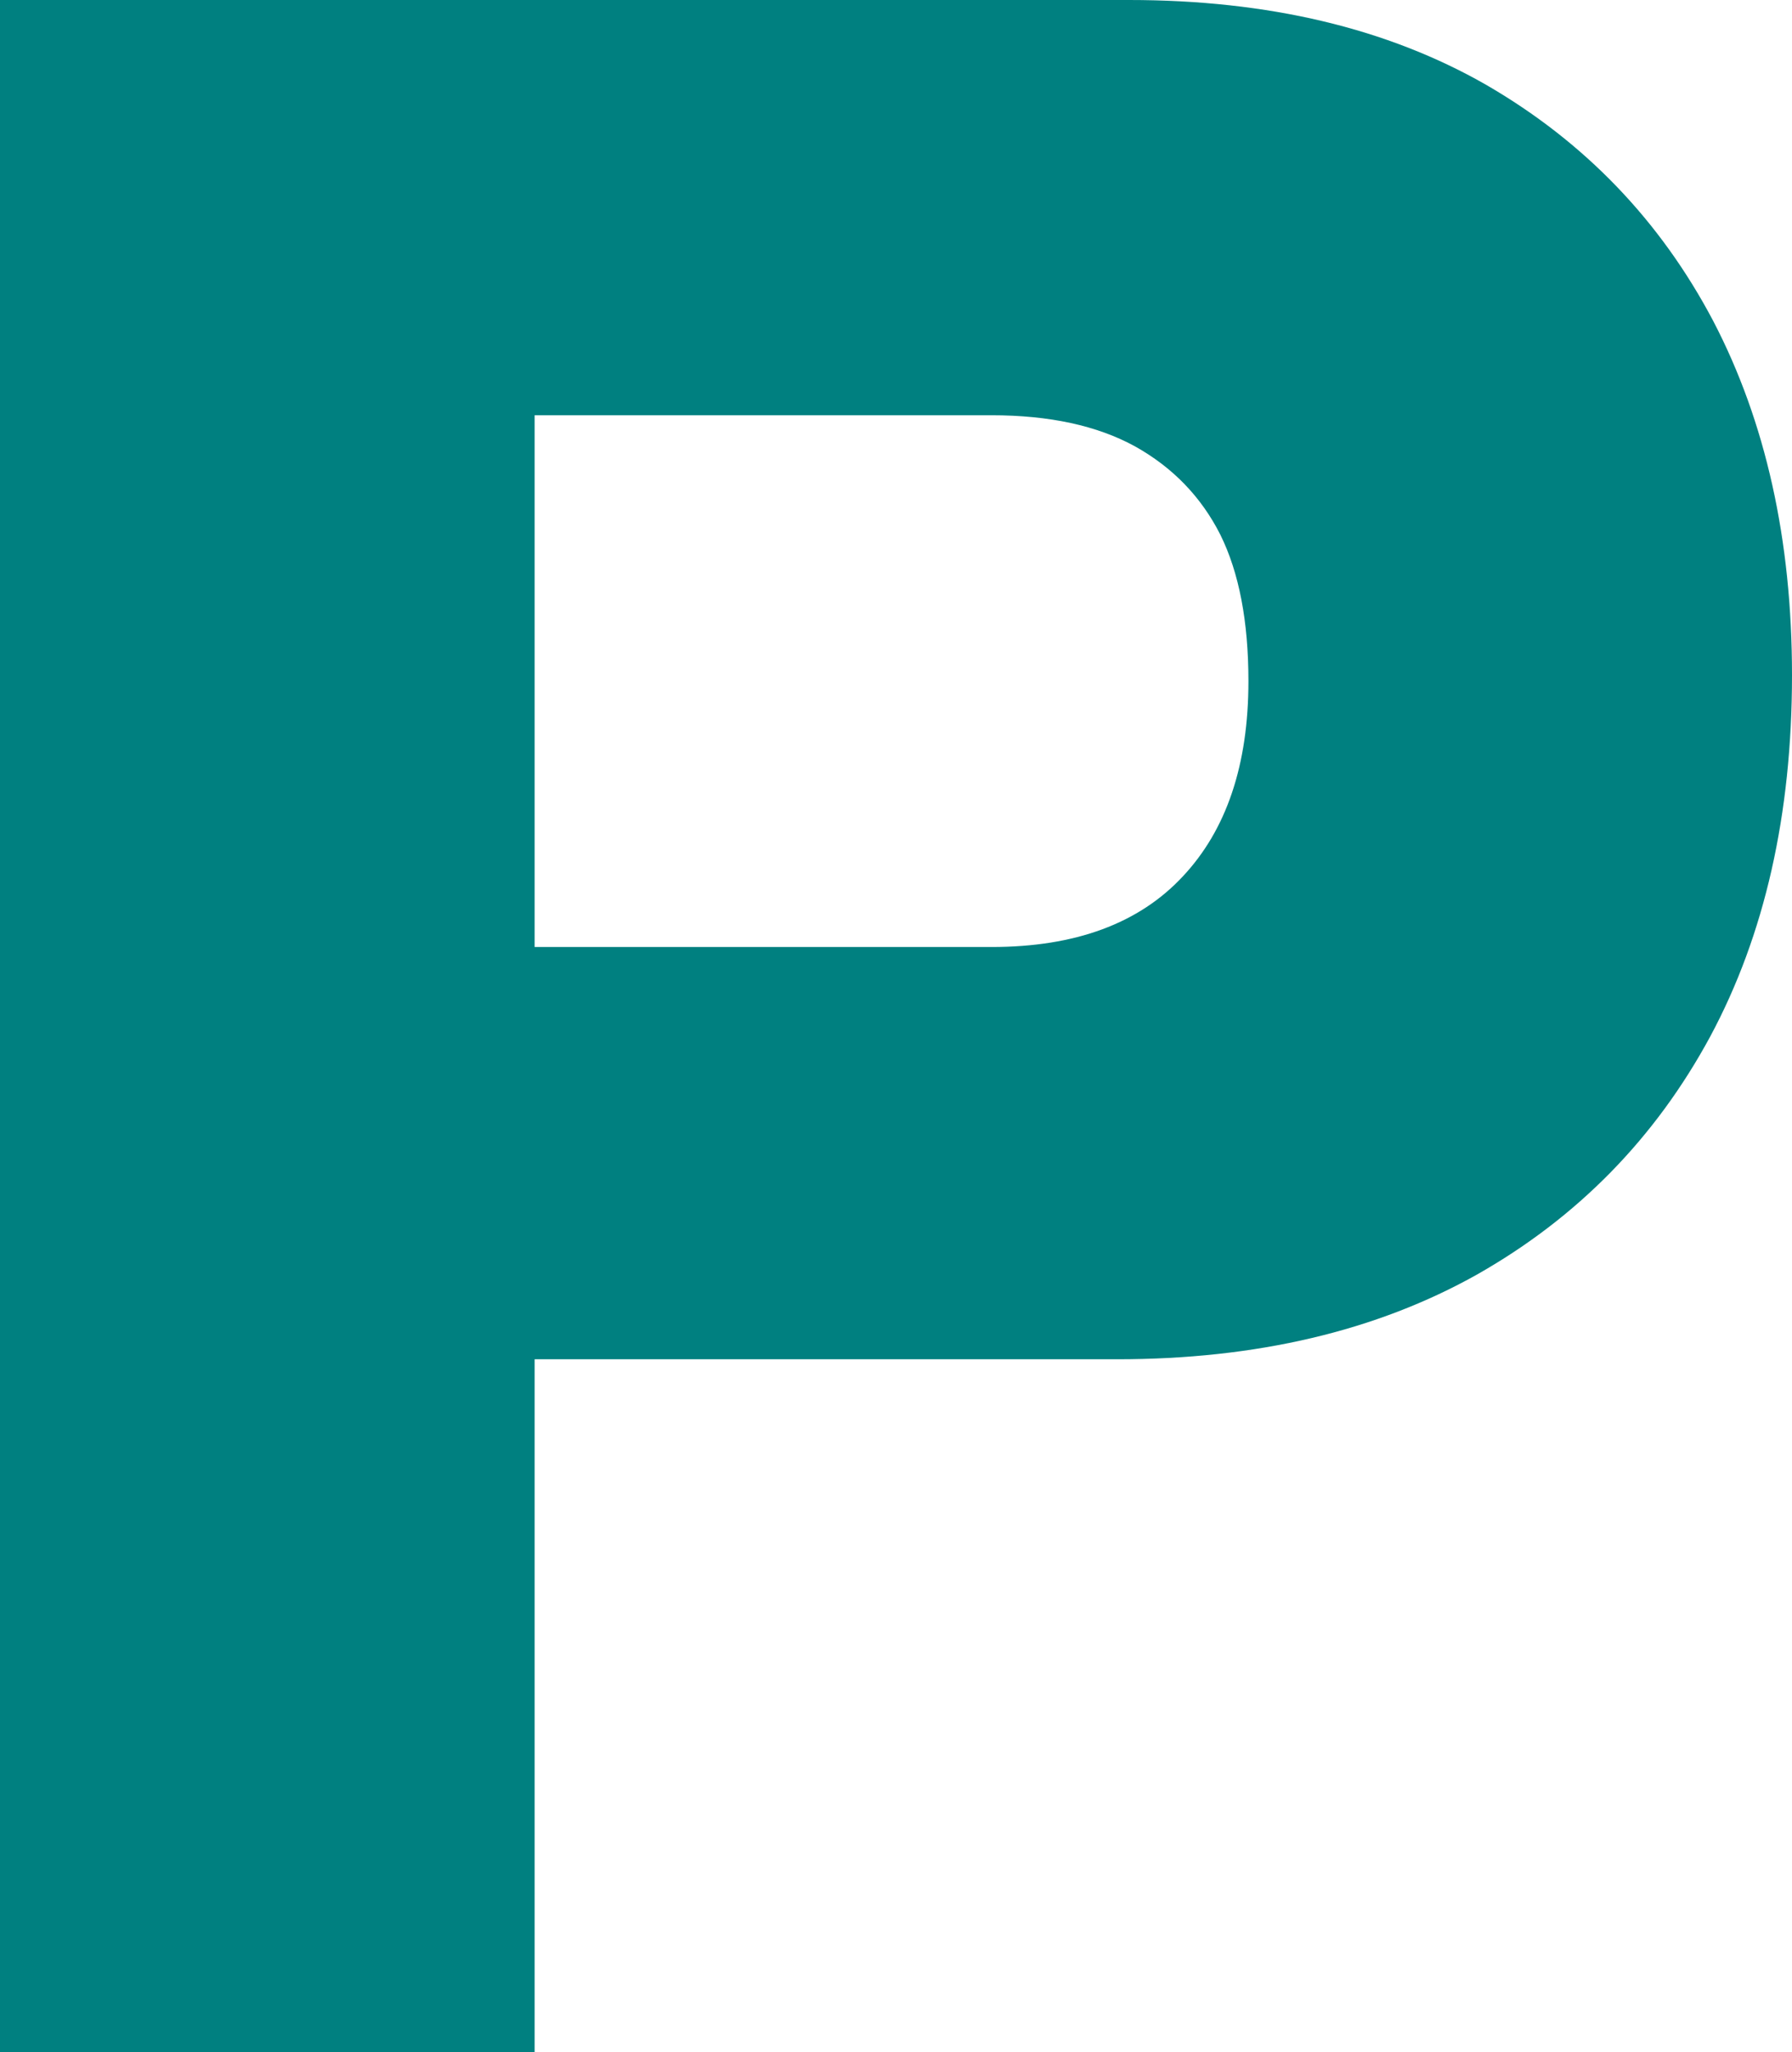 <svg xmlns="http://www.w3.org/2000/svg" viewBox="0 9.55 30 34.35" data-asc="0.878" width="30" height="34.35"><defs/><g fill="#008080"><g transform="translate(0, 0)"><path d="M0 43.90L0 9.55L18.90 9.55Q22.40 9.55 24.88 10.97Q27.35 12.40 28.68 14.92Q30 17.45 30 20.85Q30 24.35 28.63 26.90Q27.25 29.45 24.73 30.88Q22.20 32.30 18.70 32.30L8.95 32.30L8.95 43.90L0 43.90M8.95 25.40L16.60 25.40Q18.70 25.40 19.80 24.22Q20.90 23.05 20.90 20.95Q20.90 19.45 20.43 18.50Q19.95 17.55 19 17.02Q18.05 16.50 16.60 16.50L8.95 16.50L8.95 25.40Z"/></g></g></svg>